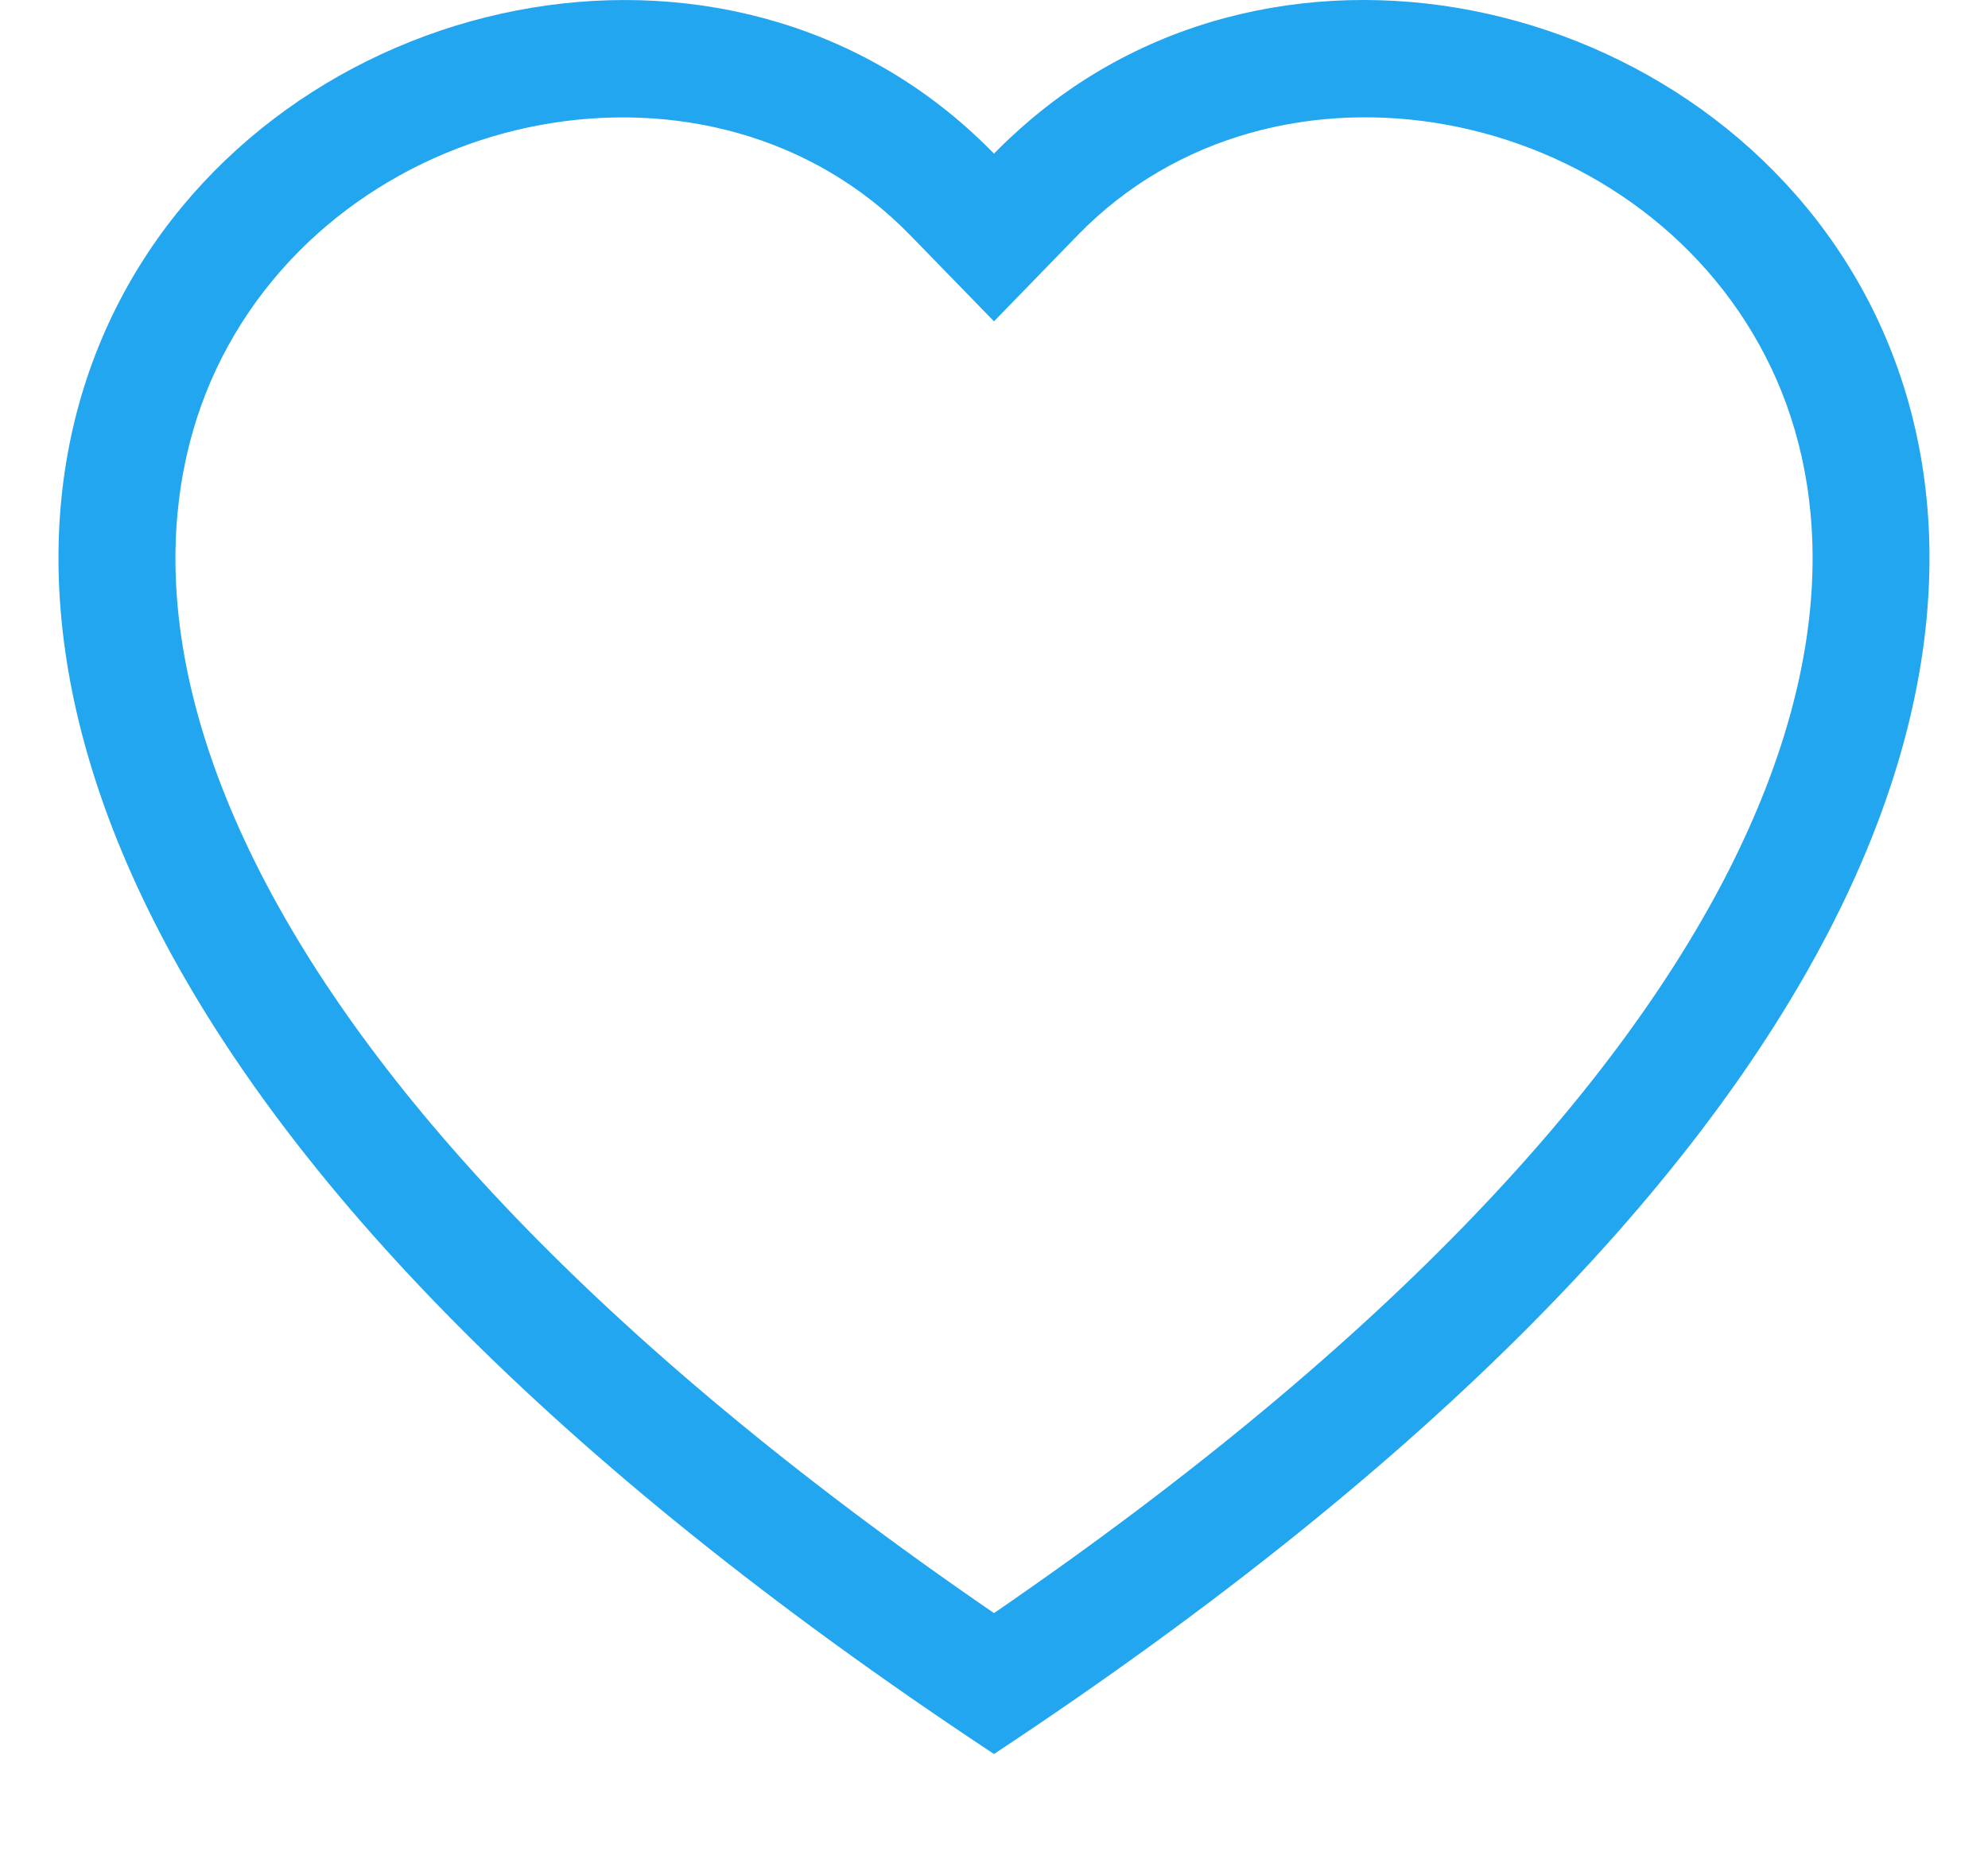 <svg width="17" height="16" viewBox="0 0 17 16" fill="none" xmlns="http://www.w3.org/2000/svg">
<g clip-path="url(#clip0_541_566)">
<path d="M8.5 2.748L7.783 2.011C6.1 0.281 3.014 0.878 1.9 3.053C1.377 4.076 1.259 5.553 2.214 7.438C3.134 9.253 5.048 11.427 8.5 13.795C11.952 11.427 13.865 9.253 14.786 7.438C15.741 5.552 15.624 4.076 15.1 3.053C13.986 0.878 10.9 0.28 9.217 2.01L8.5 2.748ZM8.5 15C-6.833 4.868 3.779 -3.04 8.324 1.143C8.384 1.198 8.443 1.255 8.5 1.314C8.557 1.255 8.616 1.198 8.676 1.144C13.22 -3.042 23.833 4.867 8.5 15Z" fill="#23A6F0"/>
</g>
<defs>
<clipPath id="clip0_541_566">
<rect width="16" height="16" fill="white" transform="translate(0.5)"/>
</clipPath>
</defs>
</svg>
